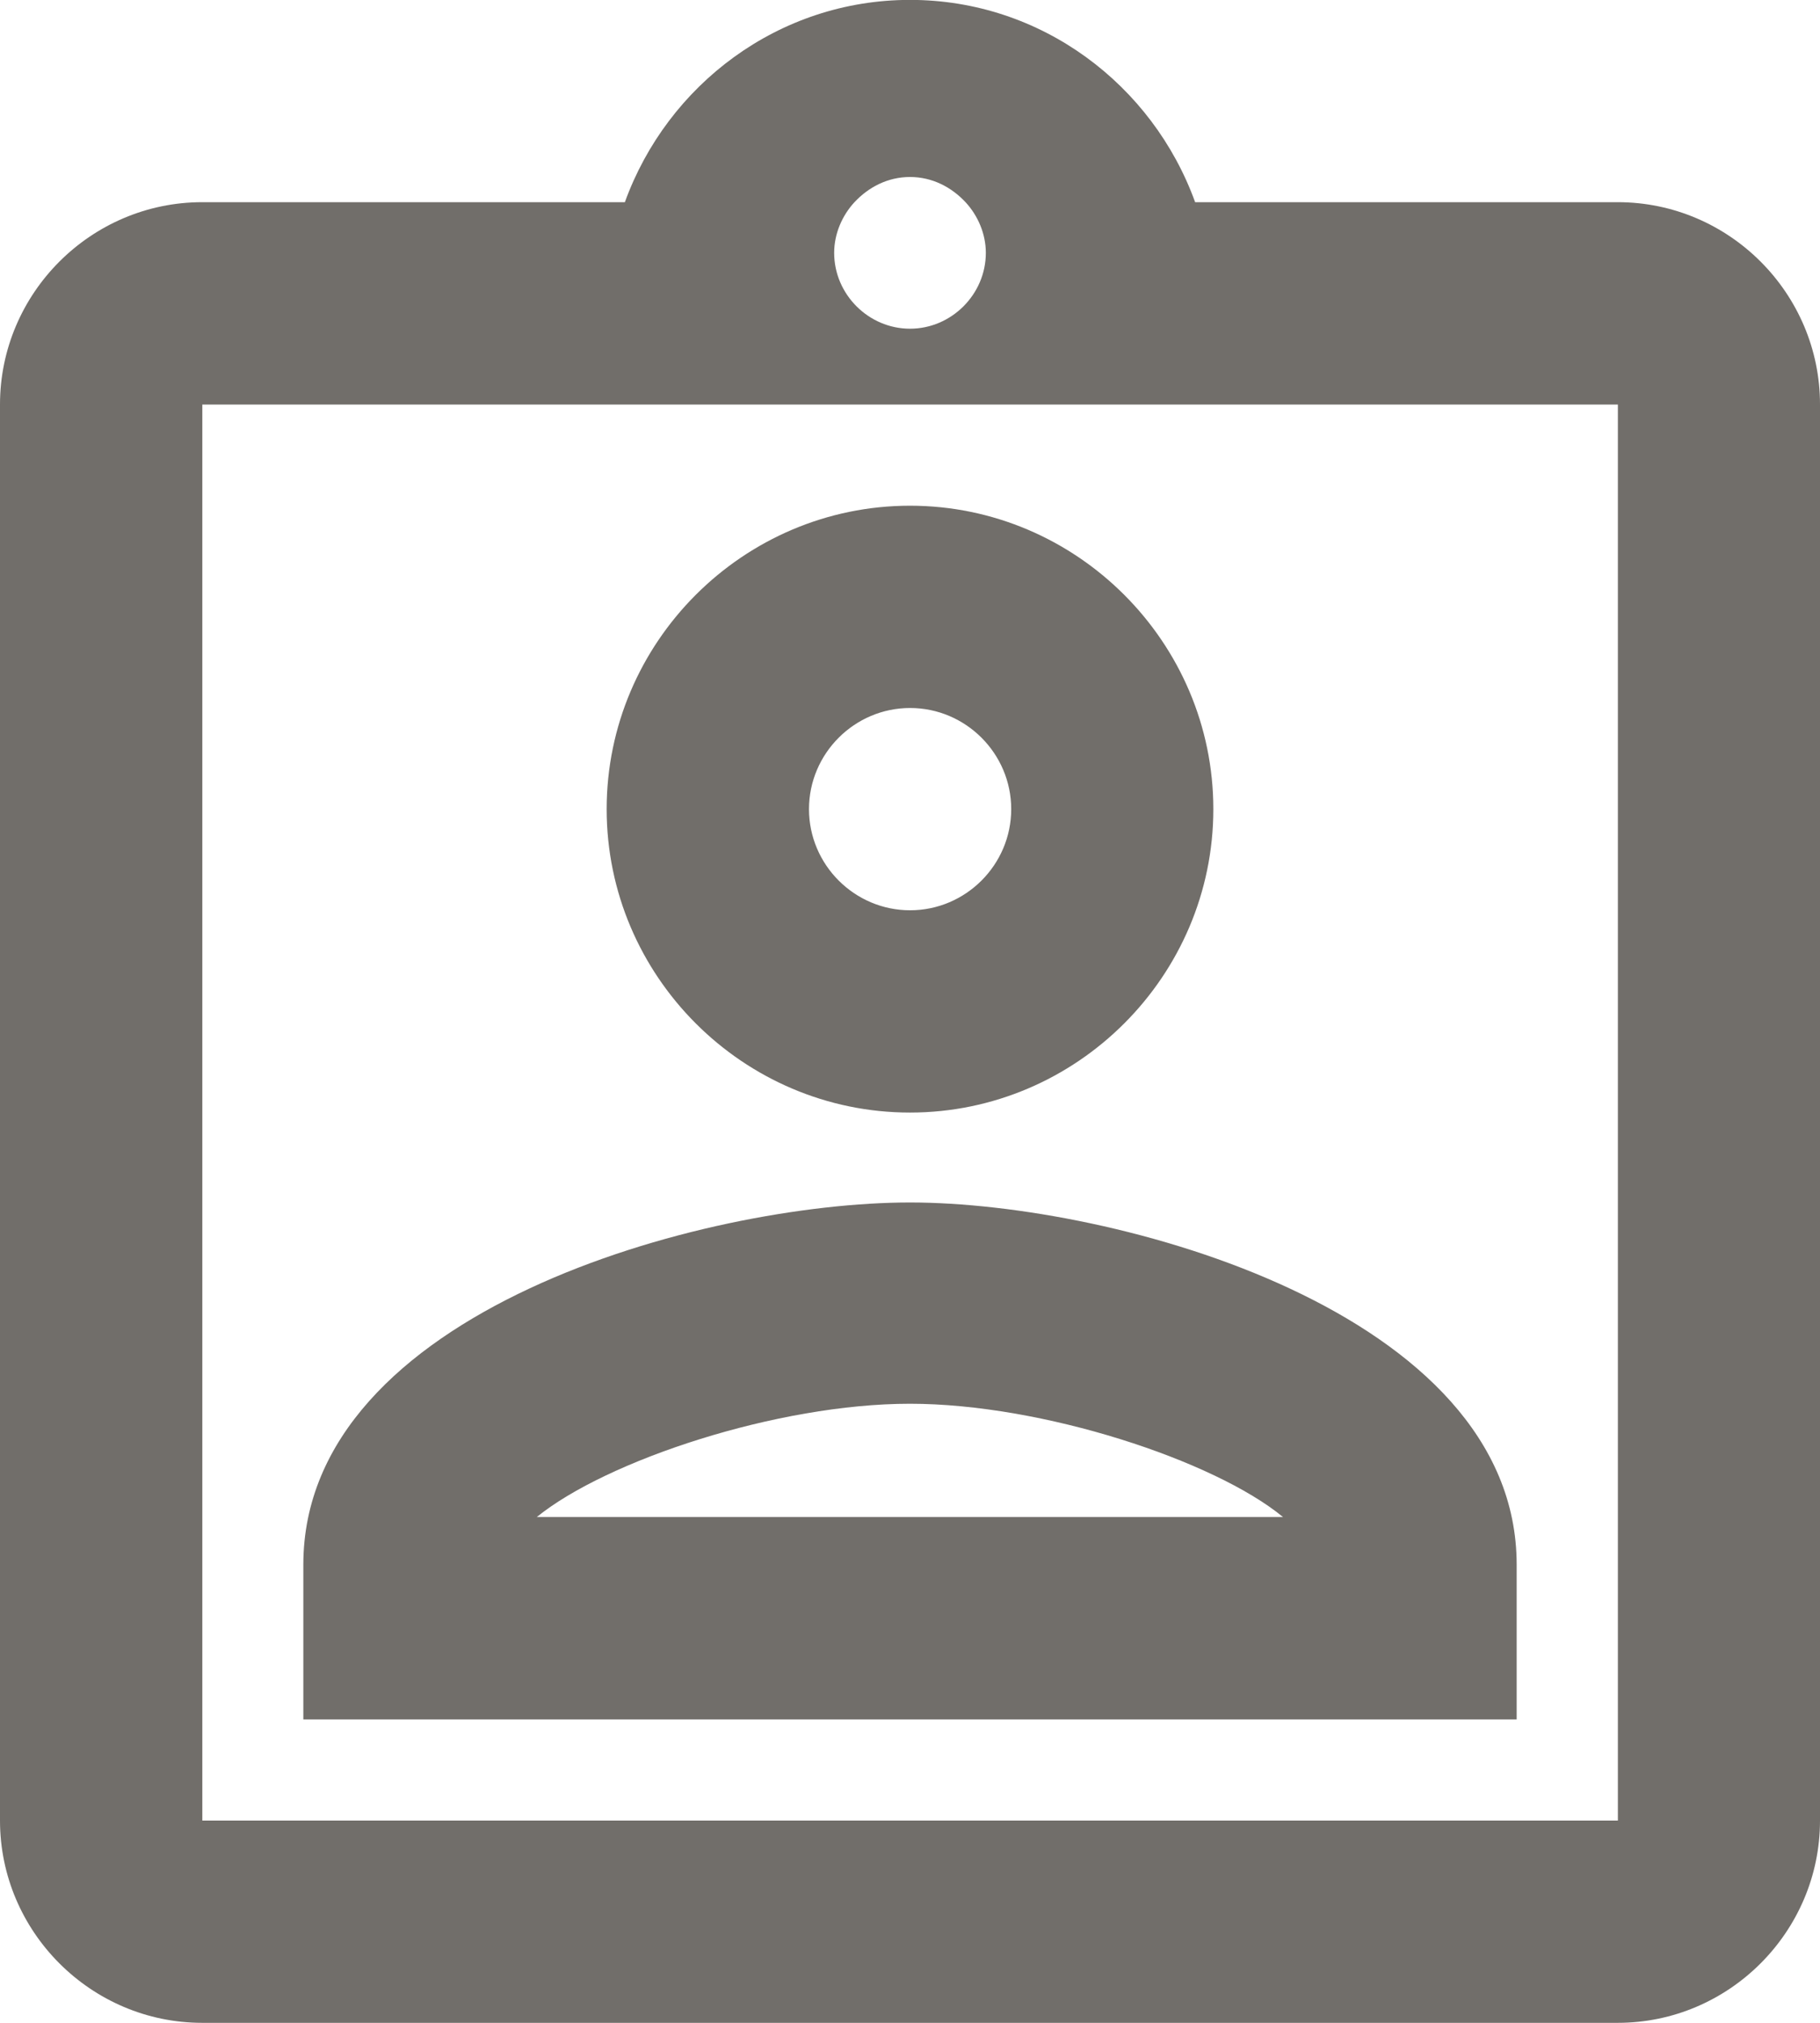 <svg width="18" height="20" viewBox="0 0 18 20" fill="none" xmlns="http://www.w3.org/2000/svg">
<path fill-rule="evenodd" clip-rule="evenodd" d="M16 1.999H11.82C11.4 0.839 10.3 -0.001 9 -0.001C7.7 -0.001 6.6 0.839 6.18 1.999H2C0.9 1.999 0 2.899 0 3.999V18C0 19.099 0.9 20 2 20H16C17.1 20 18 19.099 18 18V3.999C18 2.899 17.1 1.999 16 1.999ZM9 1.75C9.22 1.75 9.41 1.85 9.55 2C9.67 2.13 9.75 2.31 9.75 2.5C9.75 2.91 9.41 3.25 9 3.25C8.59 3.25 8.25 2.91 8.25 2.5C8.25 2.31 8.33 2.13 8.45 2C8.59 1.85 8.78 1.75 9 1.75ZM2.001 18H16.001V4H2.001V18ZM9 5C7.35 5 6 6.35 6 8C6 9.65 7.35 11 9 11C10.65 11 12 9.65 12 8C12 6.35 10.65 5 9 5ZM8.001 8C8.001 8.55 8.451 9 9.001 9C9.551 9 10.001 8.55 10.001 8C10.001 7.45 9.551 7 9.001 7C8.451 7 8.001 7.45 8.001 8ZM3 15.47V17H15V15.47C15 12.97 11.03 11.889 9 11.889C6.97 11.889 3 12.96 3 15.47ZM8.999 13.879C7.689 13.879 5.999 14.439 5.309 14.999H12.689C12.009 14.439 10.309 13.879 8.999 13.879Z" fill="#716E6A"/>
</svg>
